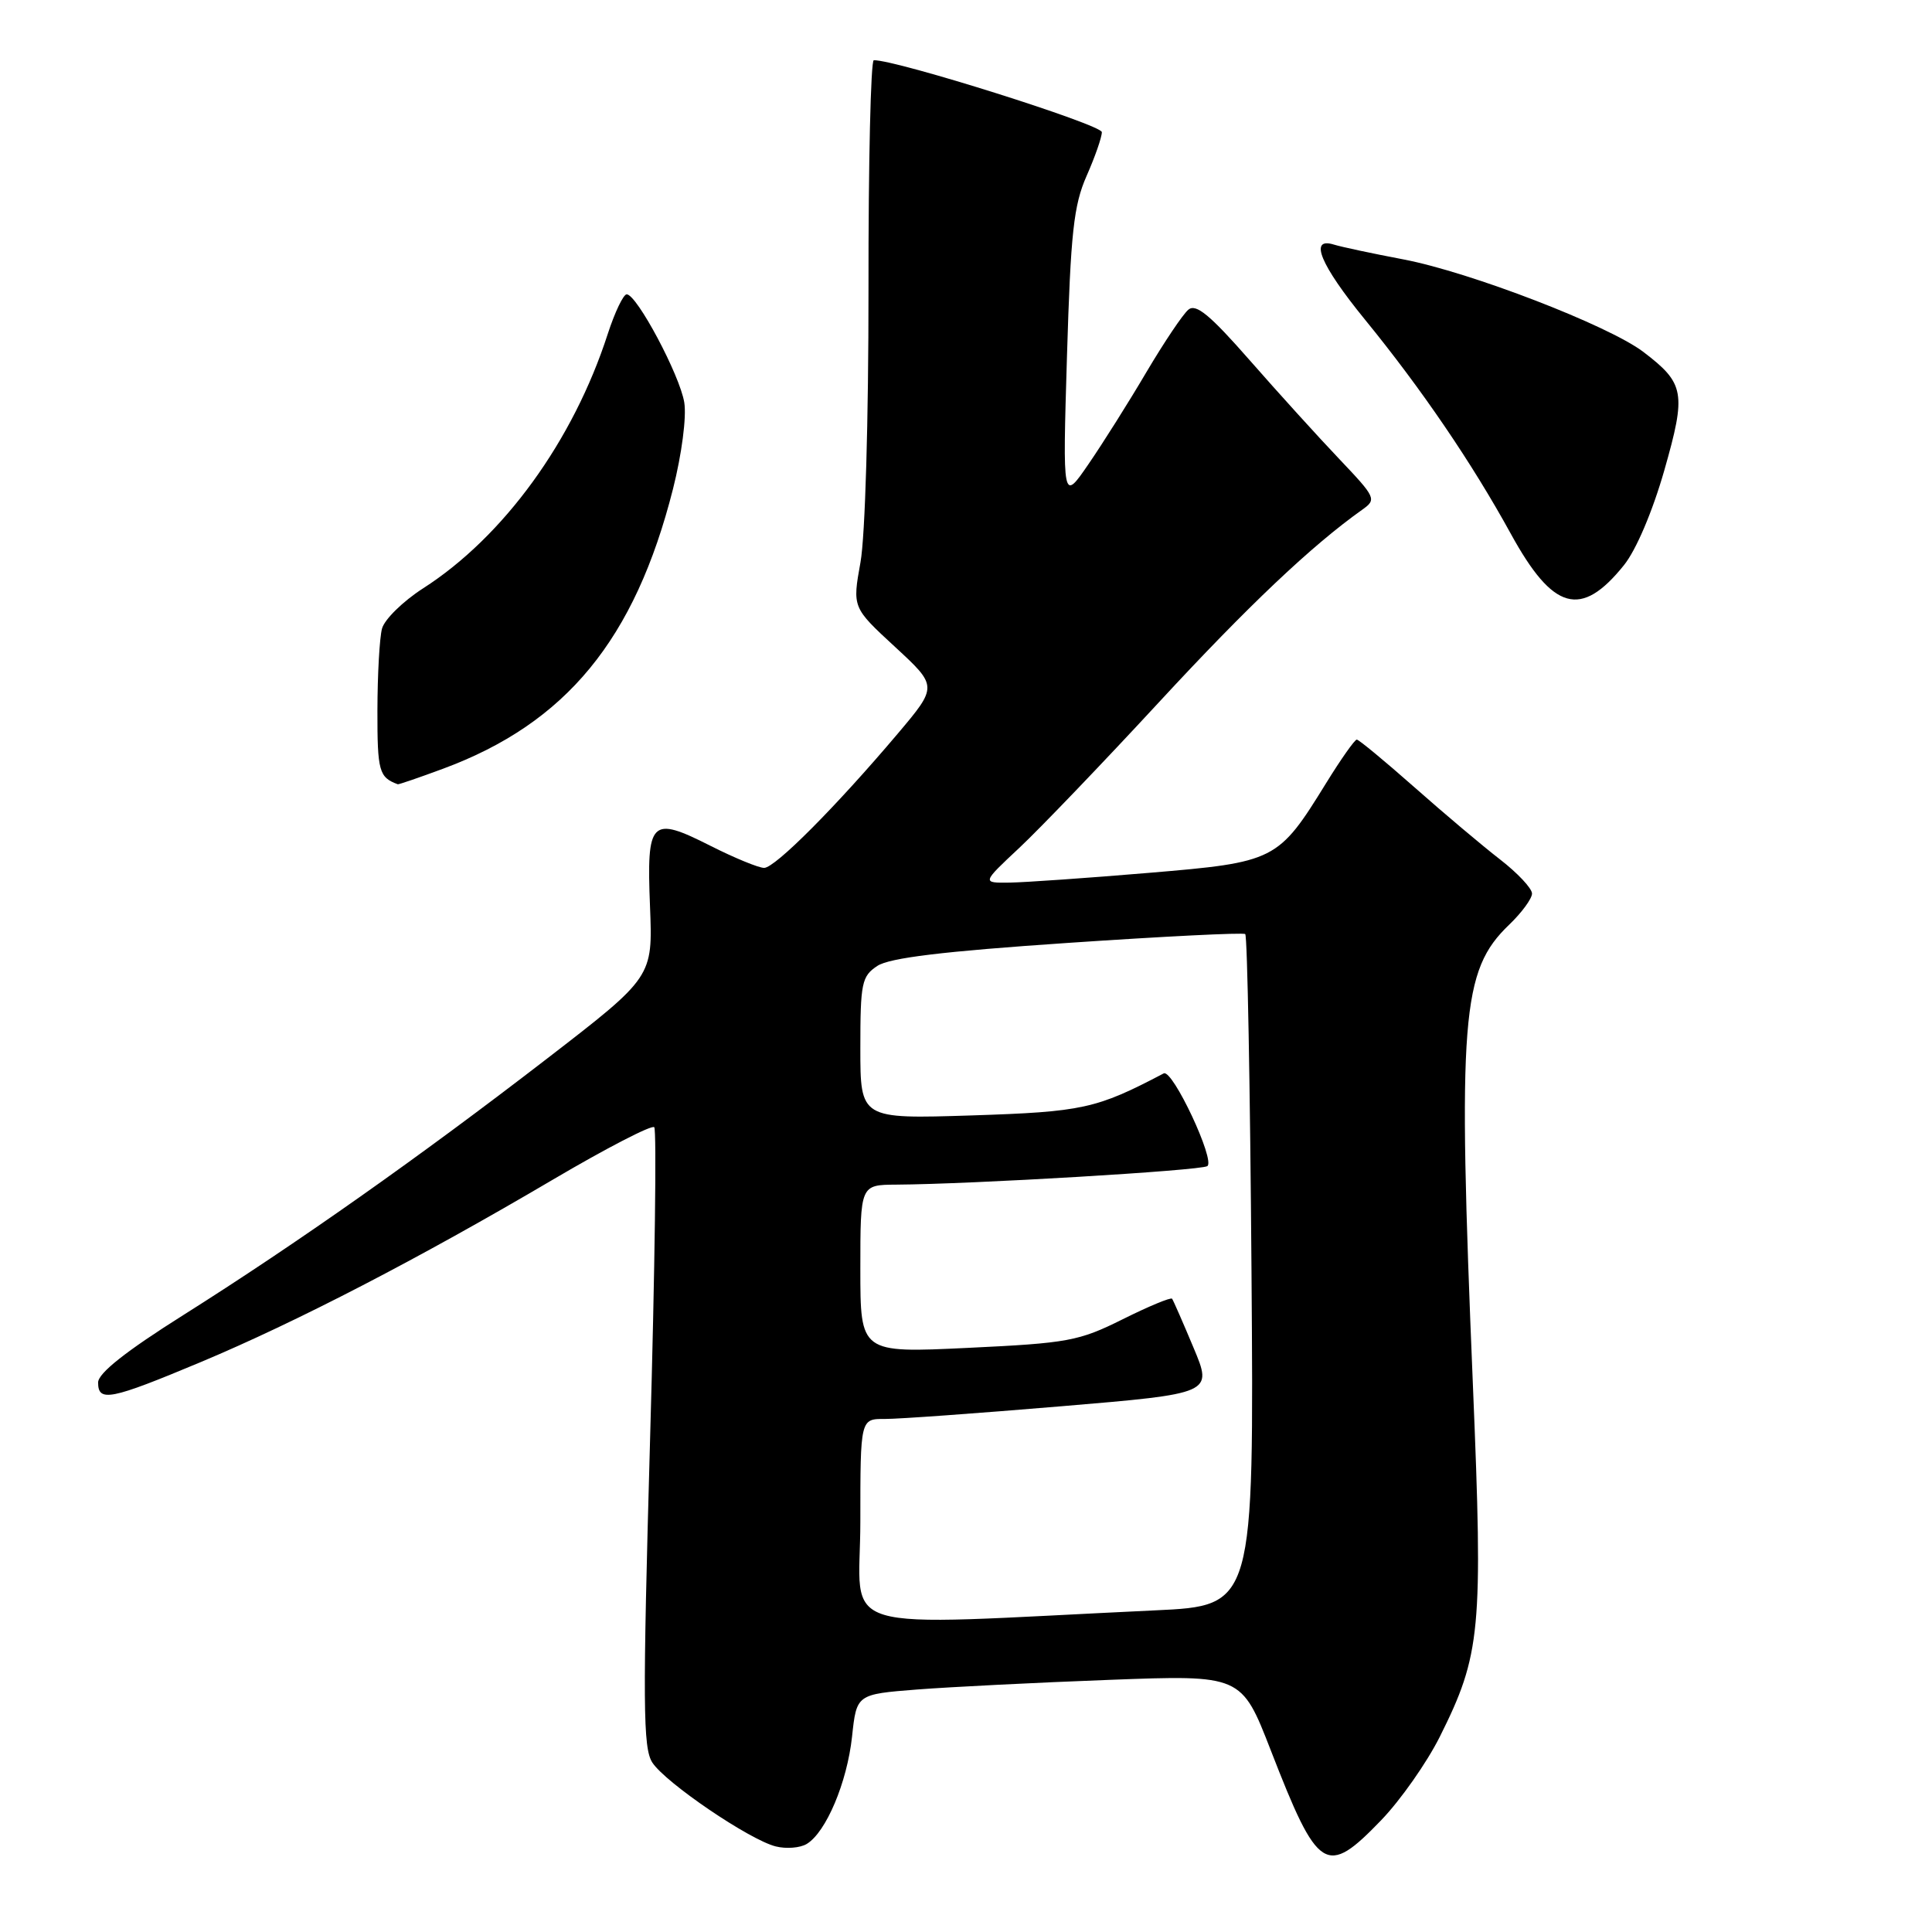 <?xml version="1.0" encoding="UTF-8" standalone="no"?>
<!DOCTYPE svg PUBLIC "-//W3C//DTD SVG 1.1//EN" "http://www.w3.org/Graphics/SVG/1.1/DTD/svg11.dtd" >
<svg xmlns="http://www.w3.org/2000/svg" xmlns:xlink="http://www.w3.org/1999/xlink" version="1.1" viewBox="0 0 256 256">
 <g >
 <path fill="currentColor"
d=" M 183.02 241.18 C 185.58 238.52 189.06 233.56 190.77 230.15 C 196.23 219.22 196.52 216.09 195.17 183.60 C 193.14 134.75 193.63 128.61 199.98 122.52 C 201.64 120.93 203.00 119.07 203.00 118.40 C 203.00 117.72 201.09 115.68 198.75 113.87 C 196.41 112.06 191.30 107.75 187.39 104.29 C 183.47 100.83 180.05 98.00 179.78 98.00 C 179.51 98.00 177.68 100.59 175.73 103.75 C 169.35 114.08 169.01 114.25 152.21 115.66 C 144.12 116.34 135.83 116.92 133.79 116.95 C 130.09 117.00 130.09 117.00 135.07 112.34 C 137.80 109.78 146.11 101.12 153.53 93.09 C 165.38 80.27 173.77 72.32 180.50 67.54 C 182.43 66.17 182.33 65.95 177.45 60.81 C 174.67 57.89 169.33 52.00 165.58 47.72 C 160.34 41.74 158.47 40.19 157.47 41.03 C 156.75 41.62 154.25 45.35 151.91 49.30 C 149.58 53.26 146.12 58.75 144.23 61.50 C 140.80 66.50 140.80 66.50 141.38 47.19 C 141.87 30.82 142.27 27.19 143.98 23.31 C 145.09 20.80 146.00 18.19 146.00 17.51 C 146.00 16.52 118.71 7.91 115.78 7.98 C 115.38 7.99 115.06 21.61 115.08 38.25 C 115.09 55.65 114.64 71.05 114.02 74.50 C 112.94 80.50 112.94 80.50 118.60 85.72 C 124.25 90.94 124.25 90.94 118.95 97.22 C 110.78 106.88 102.70 115.00 101.25 115.00 C 100.53 115.00 97.34 113.69 94.15 112.08 C 86.22 108.07 85.67 108.62 86.13 120.12 C 86.50 129.46 86.50 129.46 72.50 140.26 C 55.62 153.28 39.40 164.72 24.25 174.28 C 16.66 179.06 13.00 181.96 13.00 183.19 C 13.00 185.82 14.62 185.50 26.61 180.48 C 39.32 175.15 55.52 166.76 73.29 156.29 C 80.33 152.14 86.36 149.03 86.69 149.36 C 87.02 149.69 86.78 168.27 86.14 190.65 C 85.15 225.86 85.19 231.63 86.44 233.55 C 88.20 236.24 99.31 243.79 102.79 244.66 C 104.18 245.01 106.03 244.86 106.90 244.33 C 109.46 242.78 112.24 236.19 112.90 230.12 C 113.50 224.50 113.50 224.50 121.50 223.87 C 125.90 223.53 137.38 222.95 147.00 222.59 C 164.50 221.93 164.50 221.93 168.39 231.94 C 174.67 248.10 175.71 248.76 183.02 241.18 Z  M 58.71 101.86 C 75.02 95.82 84.13 84.73 89.18 64.77 C 90.34 60.17 90.98 55.26 90.67 53.33 C 90.08 49.70 84.38 39.00 83.04 39.00 C 82.60 39.00 81.47 41.36 80.53 44.25 C 75.95 58.42 66.74 71.11 56.06 77.96 C 53.40 79.67 50.95 82.07 50.62 83.29 C 50.29 84.50 50.02 89.40 50.01 94.17 C 50.00 102.20 50.22 103.00 52.71 103.92 C 52.83 103.96 55.53 103.04 58.71 101.86 Z  M 215.18 74.89 C 216.80 72.88 218.97 67.77 220.53 62.32 C 223.46 52.04 223.24 50.81 217.74 46.62 C 213.12 43.12 194.83 36.07 186.00 34.38 C 181.88 33.60 177.71 32.71 176.75 32.41 C 173.40 31.37 174.94 35.08 180.85 42.33 C 188.38 51.56 195.04 61.35 200.18 70.71 C 205.79 80.94 209.49 81.97 215.18 74.89 Z  M 114.00 201.61 C 114.00 188.00 114.00 188.00 117.25 188.02 C 119.04 188.03 129.54 187.27 140.60 186.34 C 160.70 184.65 160.70 184.65 158.15 178.58 C 156.75 175.23 155.47 172.32 155.31 172.09 C 155.15 171.87 152.21 173.09 148.76 174.81 C 142.94 177.71 141.51 177.97 128.25 178.60 C 114.00 179.28 114.00 179.28 114.00 168.14 C 114.00 157.00 114.00 157.00 118.75 156.97 C 128.83 156.91 159.01 155.11 159.97 154.52 C 161.09 153.83 155.37 141.62 154.20 142.23 C 145.25 146.93 143.47 147.32 128.75 147.80 C 114.00 148.27 114.00 148.27 114.00 138.88 C 114.00 130.24 114.18 129.36 116.25 127.99 C 117.87 126.92 124.94 126.06 141.50 124.94 C 154.15 124.08 164.72 123.55 165.00 123.77 C 165.28 123.99 165.65 144.10 165.83 168.47 C 166.16 212.77 166.16 212.77 153.08 213.38 C 109.39 215.44 114.00 216.83 114.00 201.61 Z "/>
</g>
</svg>